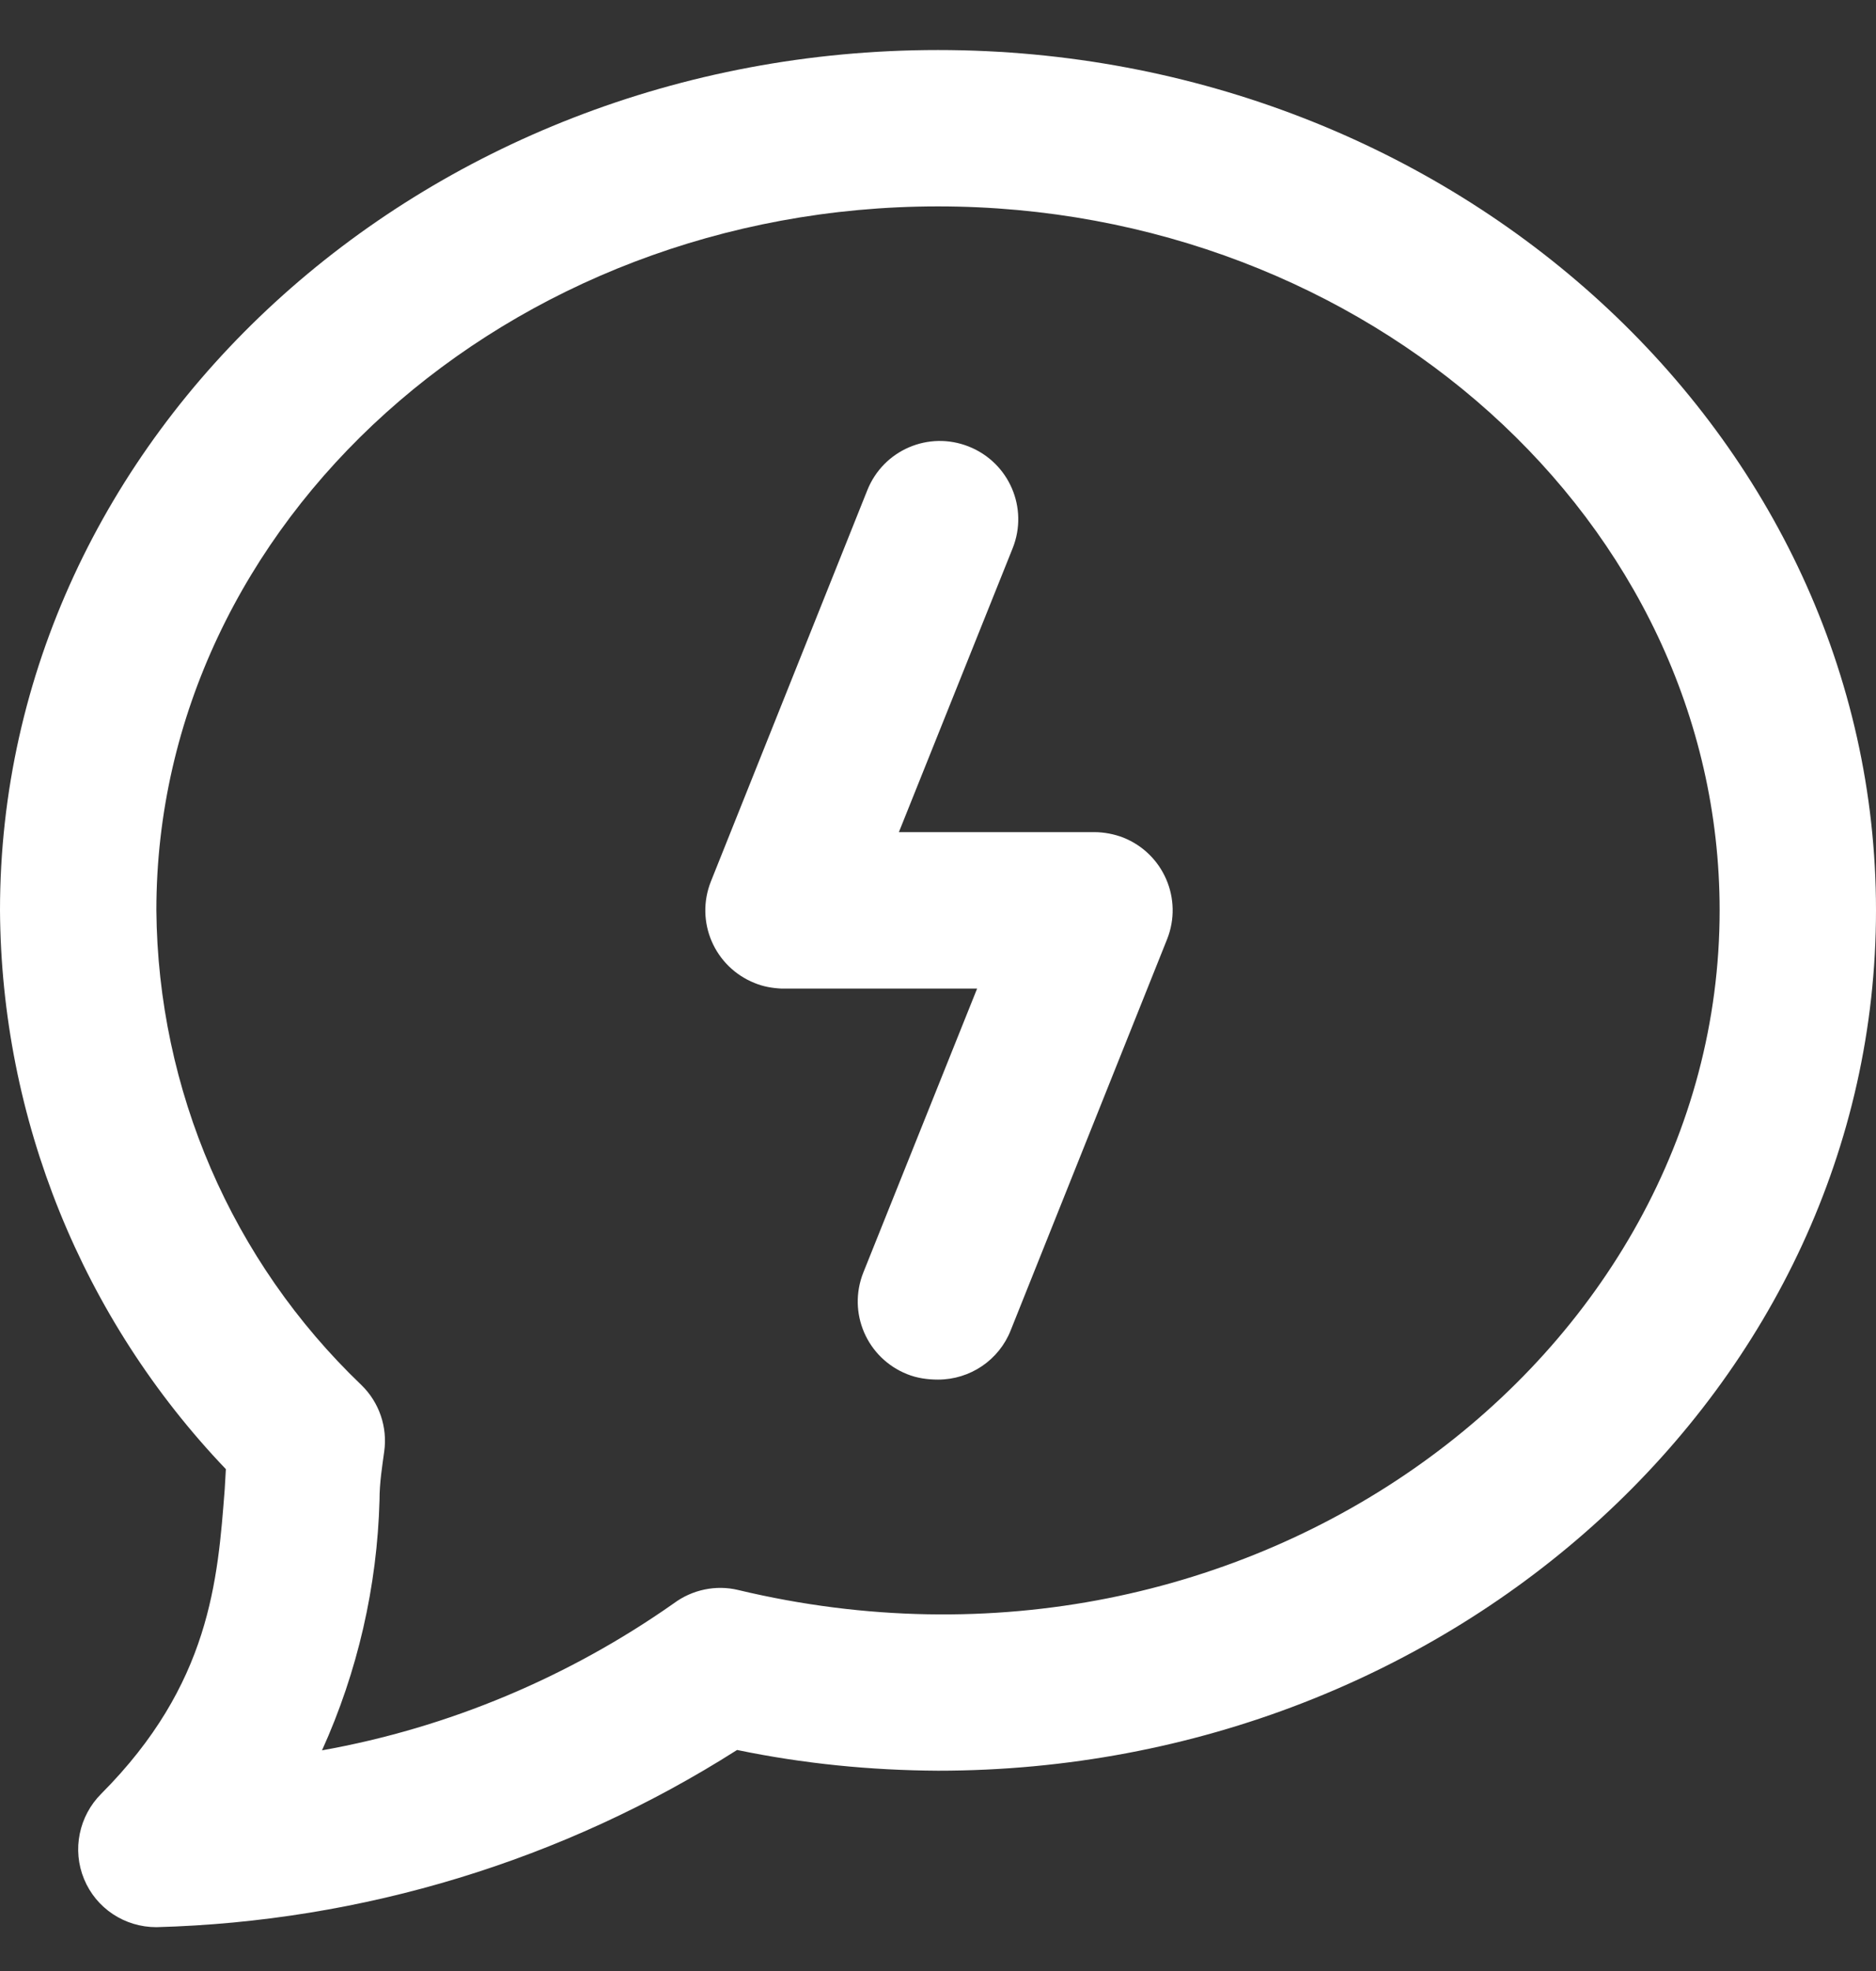 <svg width="20" height="21" viewBox="0 0 20 21" fill="none" xmlns="http://www.w3.org/2000/svg"><rect x="0" y="0" width="20" height="21" fill="#333333" stroke="none"/><path d="M2.396 15.862C2.321 16.837 2.242 17.945 1.079 19.112C0.842 19.349 0.767 19.708 0.896 20.02C1.025 20.333 1.329 20.533 1.667 20.533C3.862 20.474 6.004 19.824 7.858 18.645C8.562 18.791 9.279 18.862 10 18.866C15.512 18.866 20 14.754 20 9.699C20 4.645 15.512 0.533 10 0.533C4.487 0.533 0 4.645 0 9.699C0.013 11.92 0.875 14.049 2.408 15.653L2.396 15.862ZM1.667 9.699C1.667 5.562 5.417 2.199 10 2.199C14.583 2.199 18.333 5.562 18.333 9.699C18.333 14.458 13.333 18.245 7.871 16.941C7.633 16.883 7.379 16.937 7.183 17.083C6.062 17.87 4.783 18.408 3.433 18.649C3.812 17.812 4.021 16.904 4.046 15.983C4.046 15.795 4.075 15.62 4.096 15.466C4.133 15.204 4.042 14.941 3.854 14.758C2.471 13.437 1.683 11.612 1.667 9.699Z" fill="#fff"/><path d="M8.333 10.533H10.417L9.204 13.558C9.033 13.987 9.242 14.47 9.671 14.641C9.775 14.683 9.888 14.699 10 14.699C10.342 14.699 10.65 14.491 10.775 14.174L12.442 10.008C12.613 9.579 12.404 9.095 11.975 8.924C11.879 8.887 11.771 8.866 11.667 8.866H9.583L10.796 5.841C10.967 5.412 10.758 4.929 10.329 4.758C9.9 4.587 9.417 4.795 9.246 5.224L7.579 9.391C7.408 9.82 7.617 10.303 8.046 10.474C8.138 10.512 8.233 10.528 8.333 10.533Z" fill="#fff"/></svg>